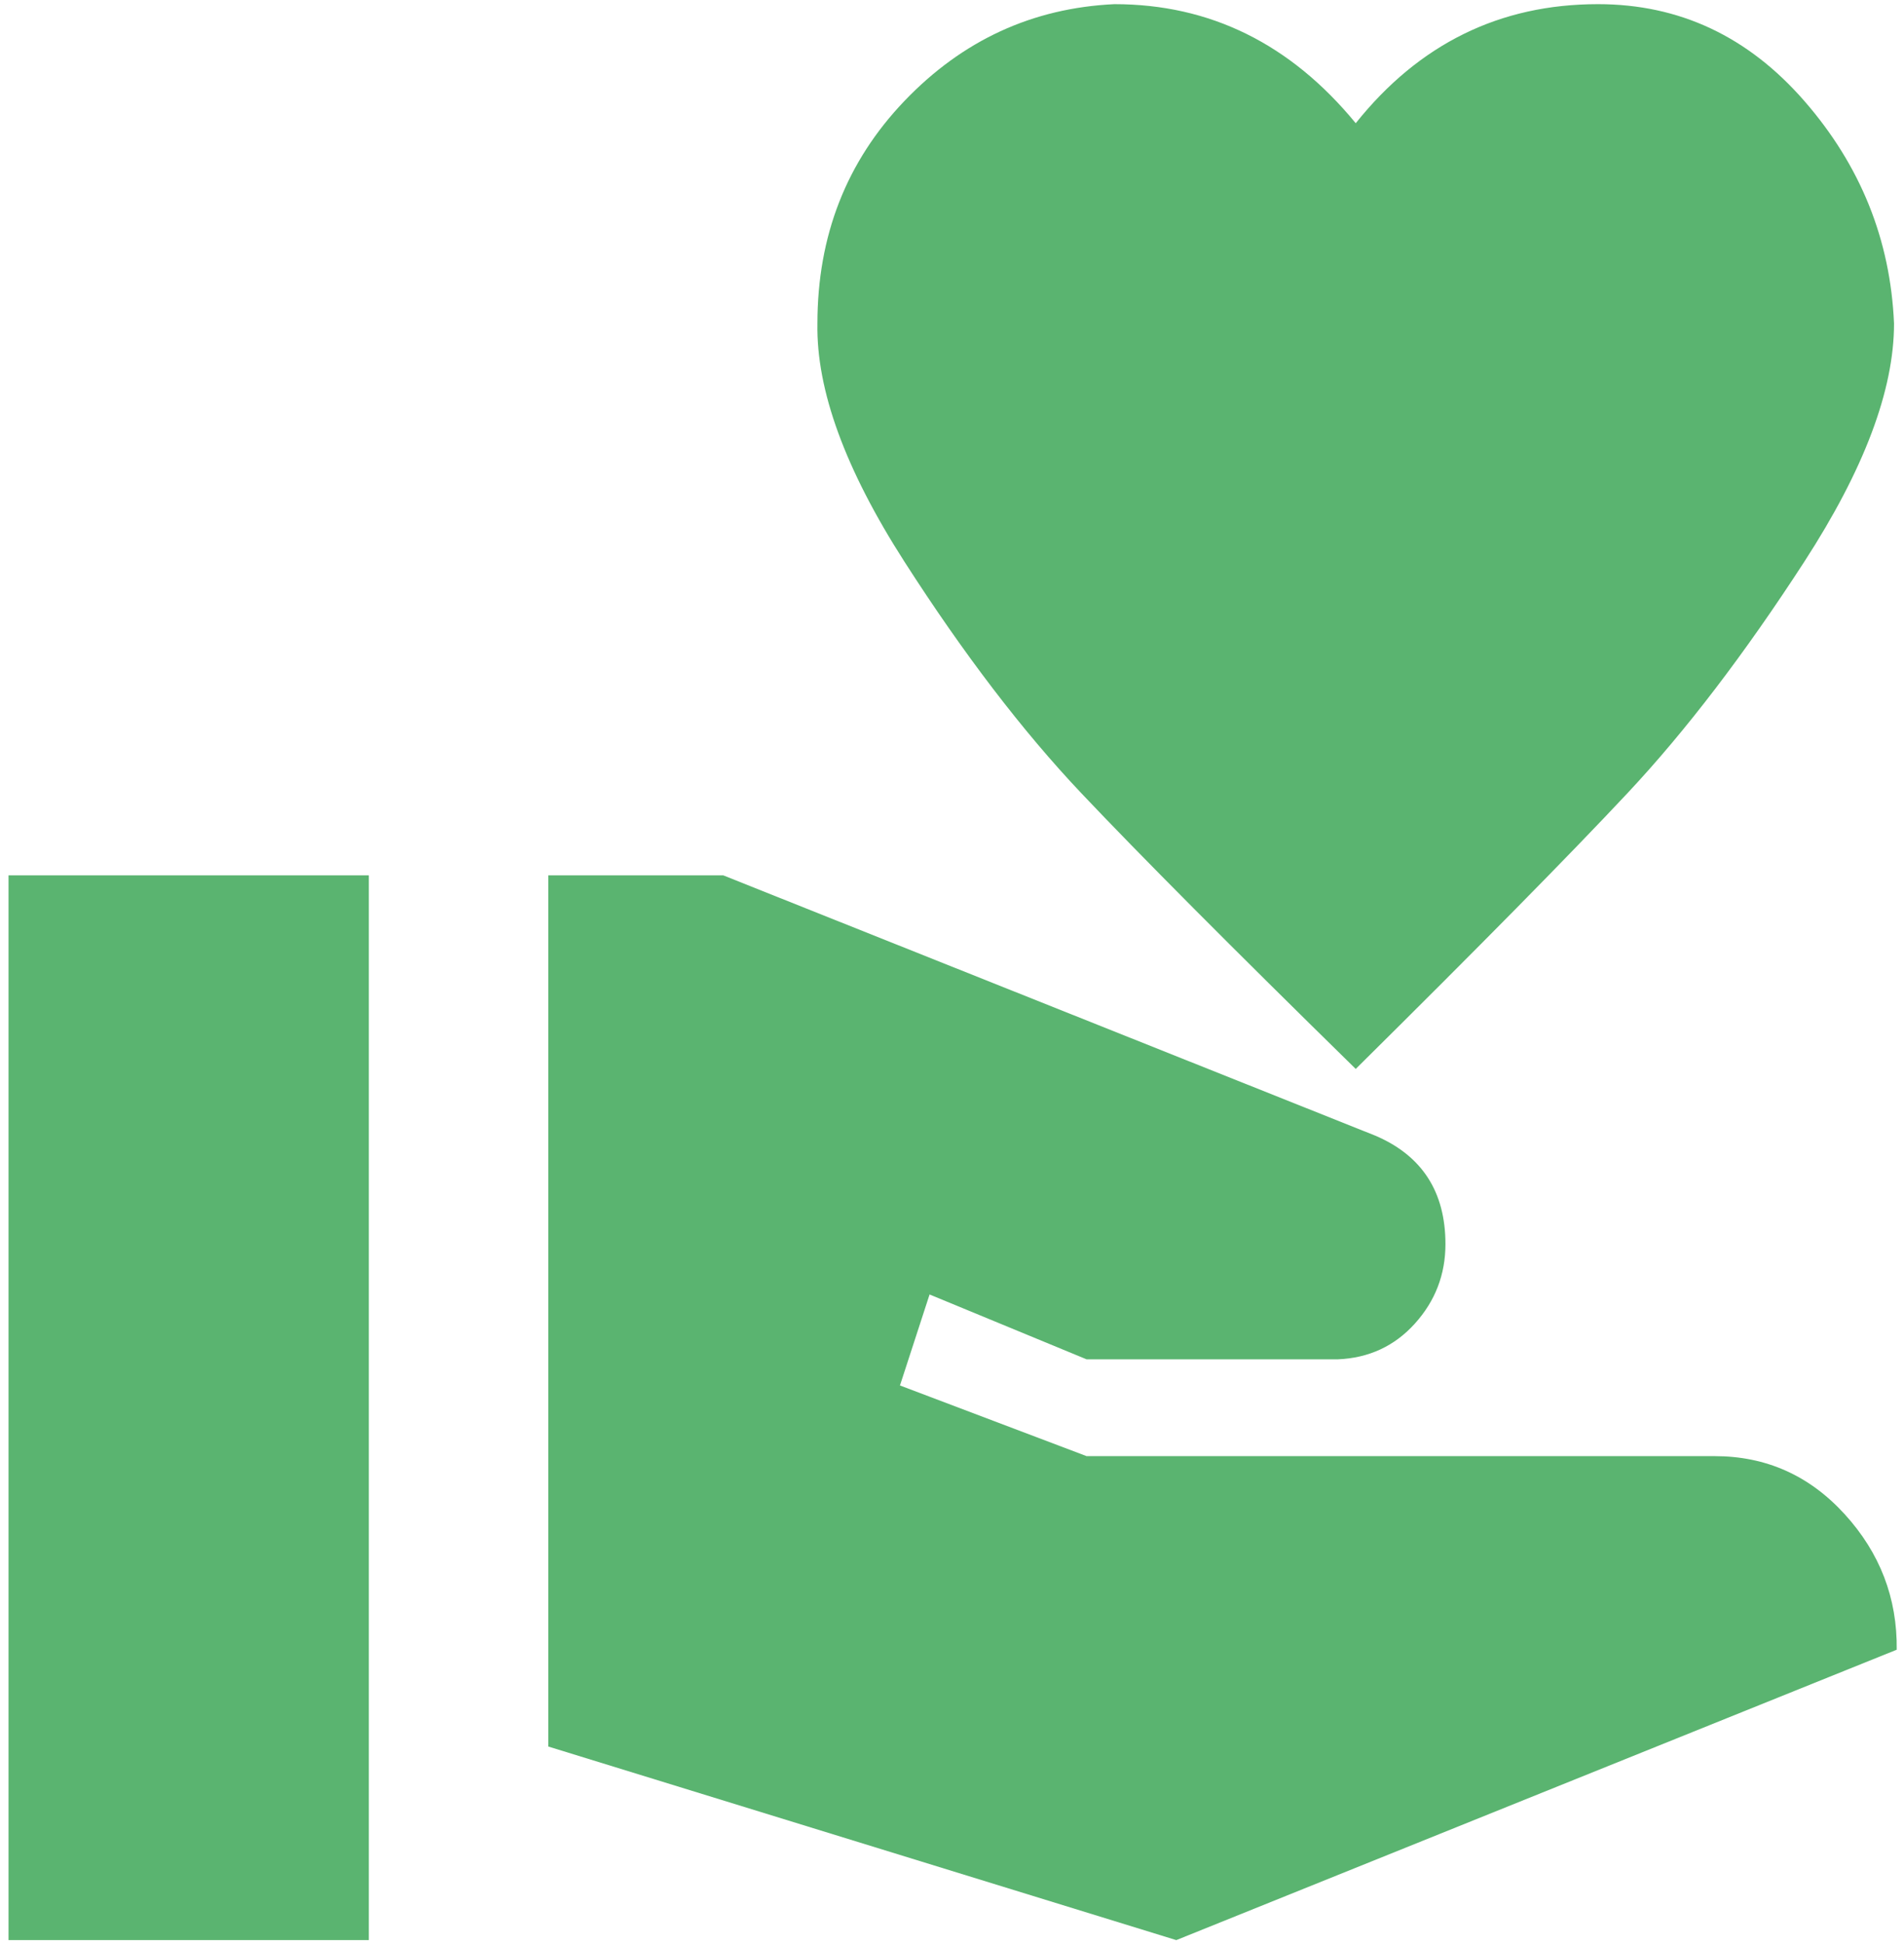 <svg width="191" height="195" viewBox="0 0 191 195" fill="none" xmlns="http://www.w3.org/2000/svg">
<path d="M172 146.042C177.16 146.042 181.51 147.983 185.05 151.867C188.59 155.75 190.33 160.281 190.27 165.458L118 194.583L55 175.167V87.792H72.55L137.98 113.907C142.66 115.913 145 119.538 145 124.78C145 127.822 143.98 130.476 141.94 132.741C139.9 135.006 137.32 136.204 134.2 136.333H109L93.25 129.829L90.28 138.955L109 146.042H172ZM136 12.358C142.36 4.397 150.46 0.417 160.3 0.417C168.46 0.417 175.36 3.653 181 10.125C186.64 16.597 189.64 24.04 190 32.454C190 39.12 187 47.081 181 56.337C175 65.592 169.09 73.326 163.27 79.54C157.45 85.753 148.36 94.976 136 107.208C123.52 94.976 114.34 85.753 108.46 79.54C102.58 73.326 96.67 65.592 90.73 56.337C84.79 47.081 81.88 39.12 82 32.454C82 23.652 84.91 16.209 90.73 10.125C96.55 4.041 103.57 0.805 111.79 0.417C121.39 0.417 129.46 4.397 136 12.358ZM0.856 87.792H37V194.583H0.856V87.792Z" fill="#5AB470"/>
</svg>
